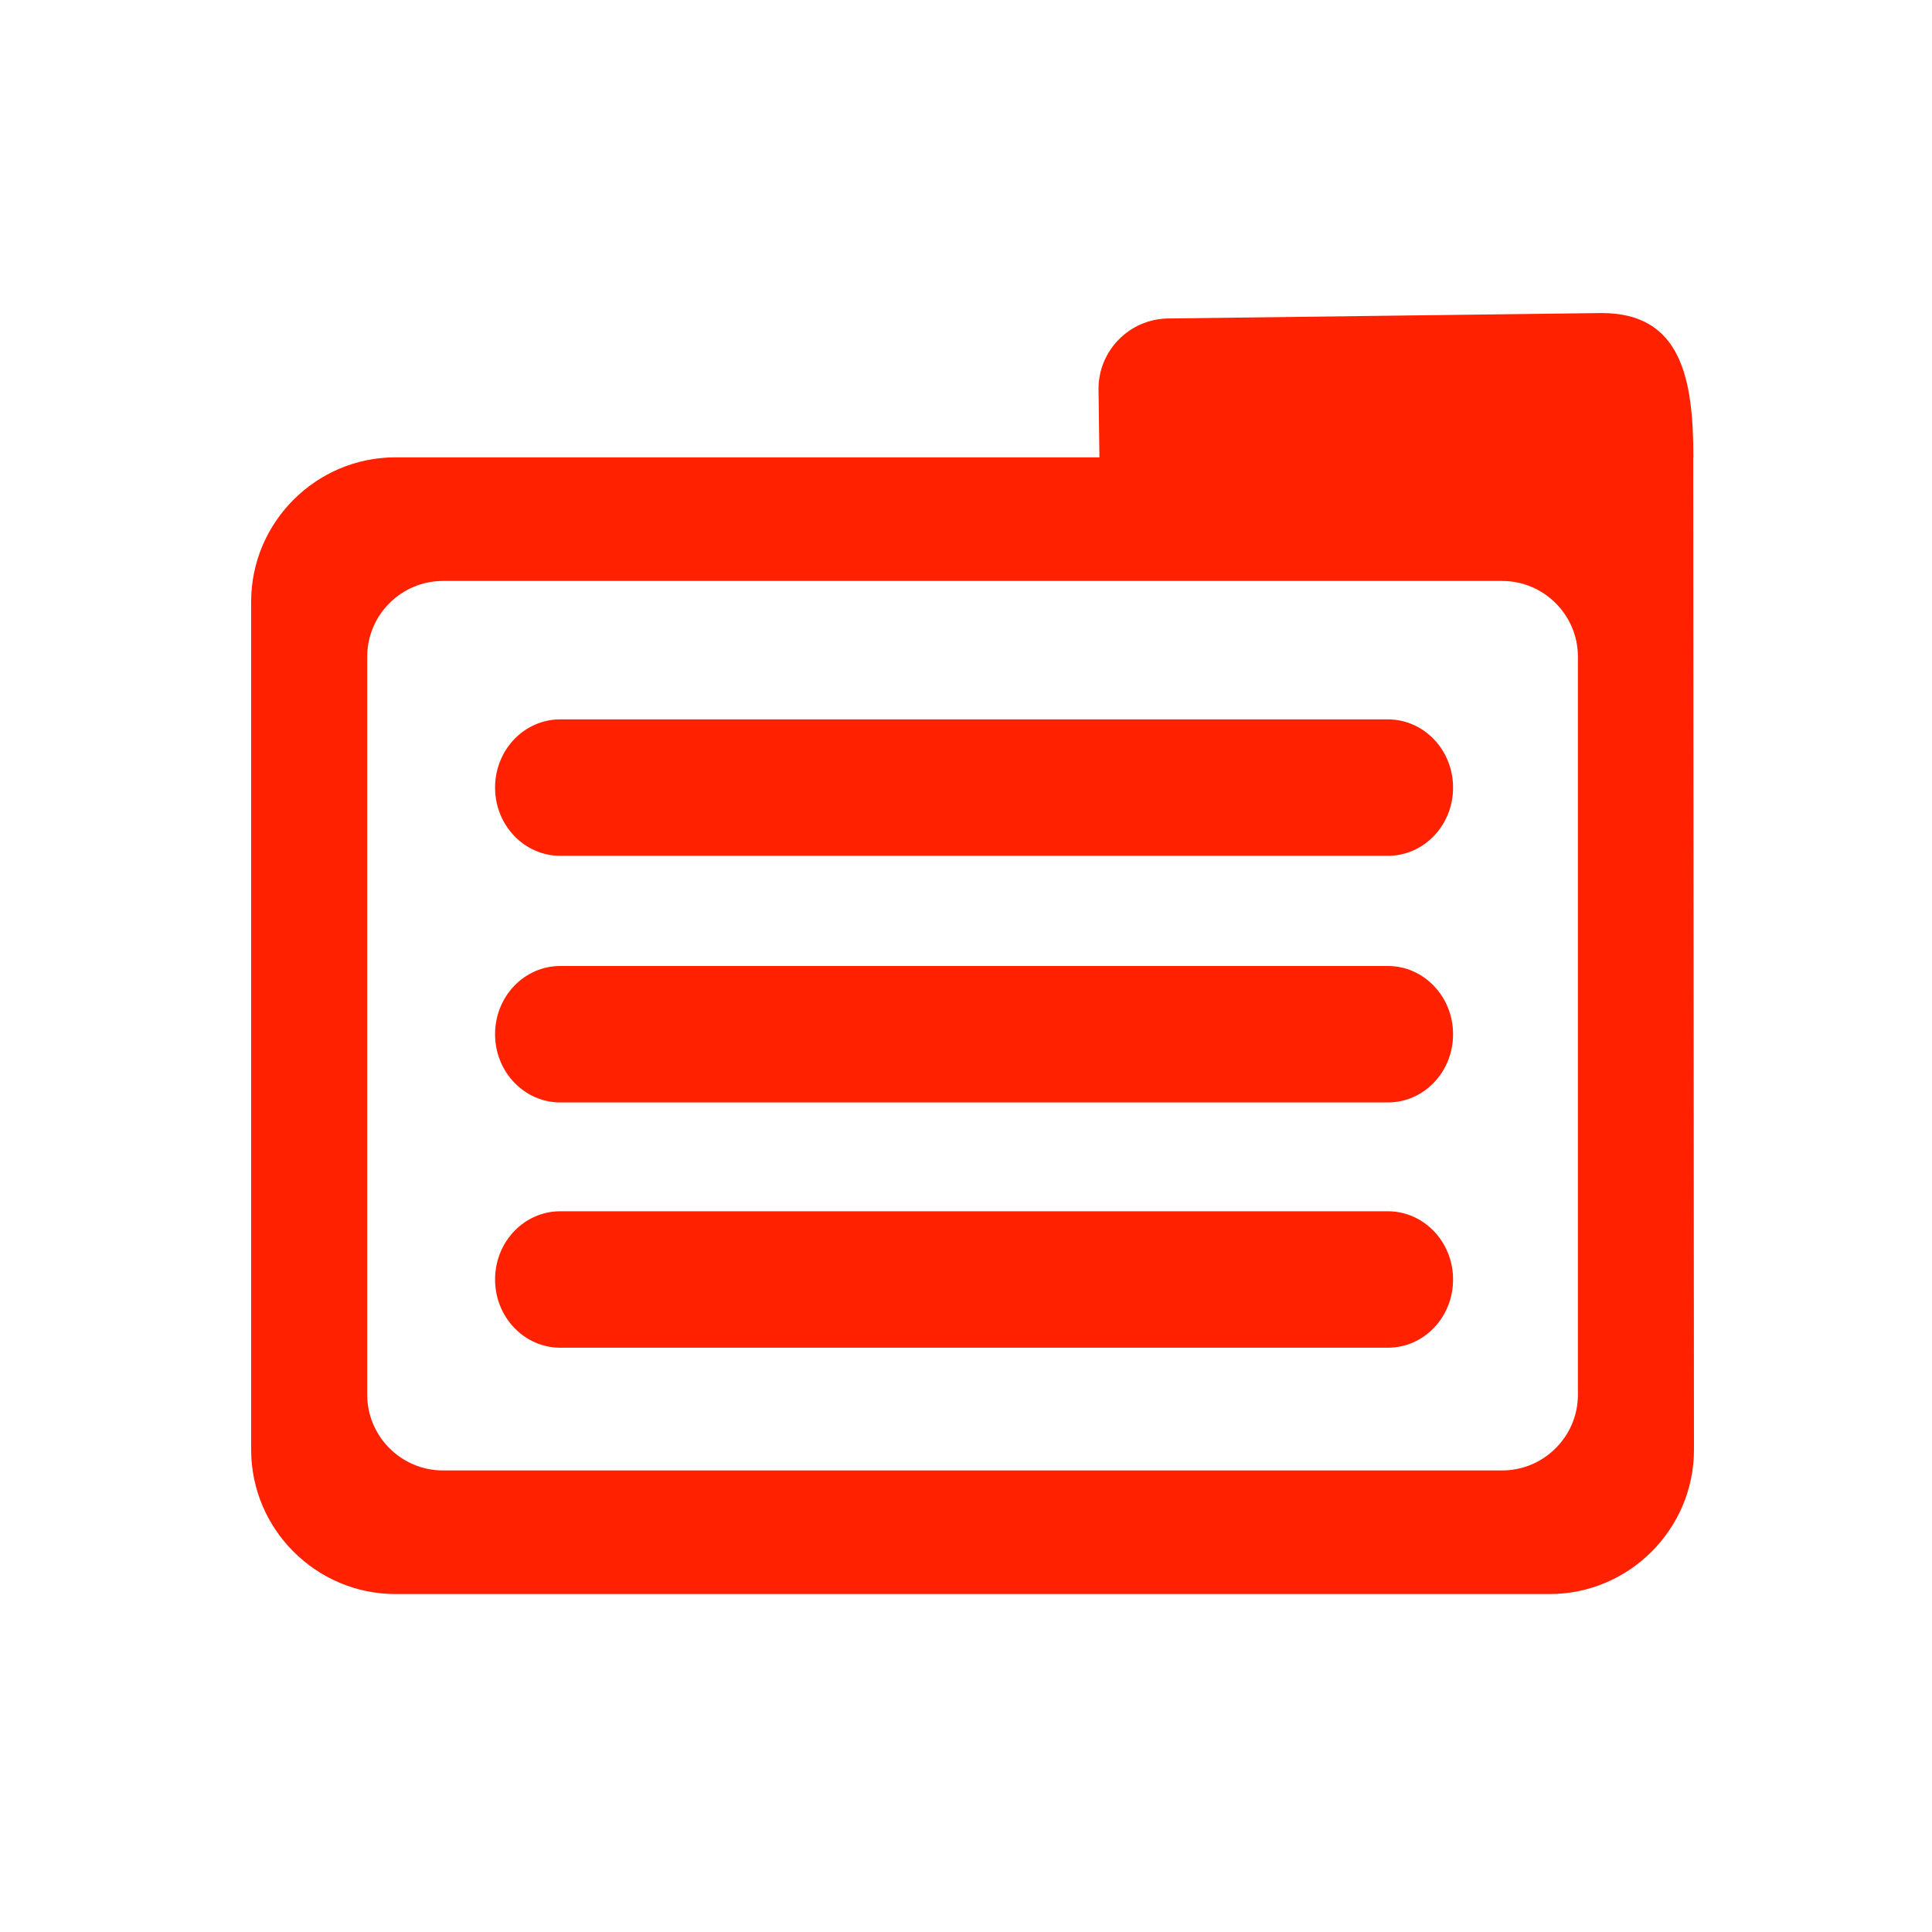 <?xml version="1.0" encoding="UTF-8"?>
<svg id="Layer_1" data-name="Layer 1" xmlns="http://www.w3.org/2000/svg" viewBox="0 0 128 128">
  <defs>
    <style>
      .cls-1 {
        fill: none;
      }

      .cls-1, .cls-2 {
        stroke-width: 0px;
      }

      .cls-2 {
        fill: #ff2100;
      }
    </style>
  </defs>
  <path class="cls-1" d="M99.53,38.49H29.34c-2.76,0-5.01,2.26-5.01,5.01v48.91c0,2.76,2.26,5.01,5.01,5.01h70.19c2.76,0,5.01-2.26,5.01-5.01v-48.91c0-2.76-2.26-5.01-5.01-5.01ZM91.95,89.29h-54.83c-2.39,0-4.32-2.02-4.32-4.52s1.94-4.52,4.32-4.52h54.83c2.39,0,4.32,2.02,4.32,4.52s-1.94,4.52-4.32,4.52ZM91.95,73.04h-54.83c-2.39,0-4.32-2.02-4.32-4.52s1.94-4.52,4.32-4.52h54.83c2.39,0,4.32,2.02,4.32,4.52s-1.94,4.52-4.32,4.52ZM91.95,56.7h-54.83c-2.39,0-4.32-2.02-4.32-4.52s1.94-4.52,4.32-4.52h54.83c2.39,0,4.32,2.02,4.32,4.52s-1.94,4.52-4.32,4.52Z"/>
  <g>
    <path class="cls-2" d="M91.95,80.25h-54.83c-2.39,0-4.32,2.02-4.32,4.52s1.94,4.52,4.32,4.52h54.83c2.39,0,4.32-2.02,4.32-4.52s-1.94-4.52-4.32-4.52Z"/>
    <path class="cls-2" d="M91.95,47.66h-54.83c-2.39,0-4.32,2.02-4.32,4.52s1.94,4.52,4.32,4.52h54.83c2.39,0,4.32-2.02,4.32-4.52s-1.94-4.52-4.32-4.52Z"/>
    <path class="cls-2" d="M91.95,64h-54.83c-2.39,0-4.32,2.02-4.32,4.52s1.94,4.52,4.32,4.52h54.83c2.39,0,4.32-2.02,4.32-4.52s-1.94-4.52-4.32-4.52Z"/>
    <path class="cls-2" d="M112.19,30.3c0-5.26-.82-9.56-6.08-9.56l-28.73.36c-2.57.04-4.63,2.15-4.6,4.72l.06,4.48H26.2c-5.26,0-9.56,4.3-9.56,9.56v56.19c0,5.26,4.3,9.56,9.56,9.56h76.47c5.26,0,9.56-4.3,9.56-9.56l-.05-65.75ZM104.54,92.41c0,2.76-2.26,5.01-5.01,5.01H29.34c-2.76,0-5.01-2.26-5.01-5.01v-48.91c0-2.76,2.26-5.01,5.01-5.01h70.19c2.76,0,5.01,2.26,5.01,5.01v48.91Z"/>
  </g>
</svg>